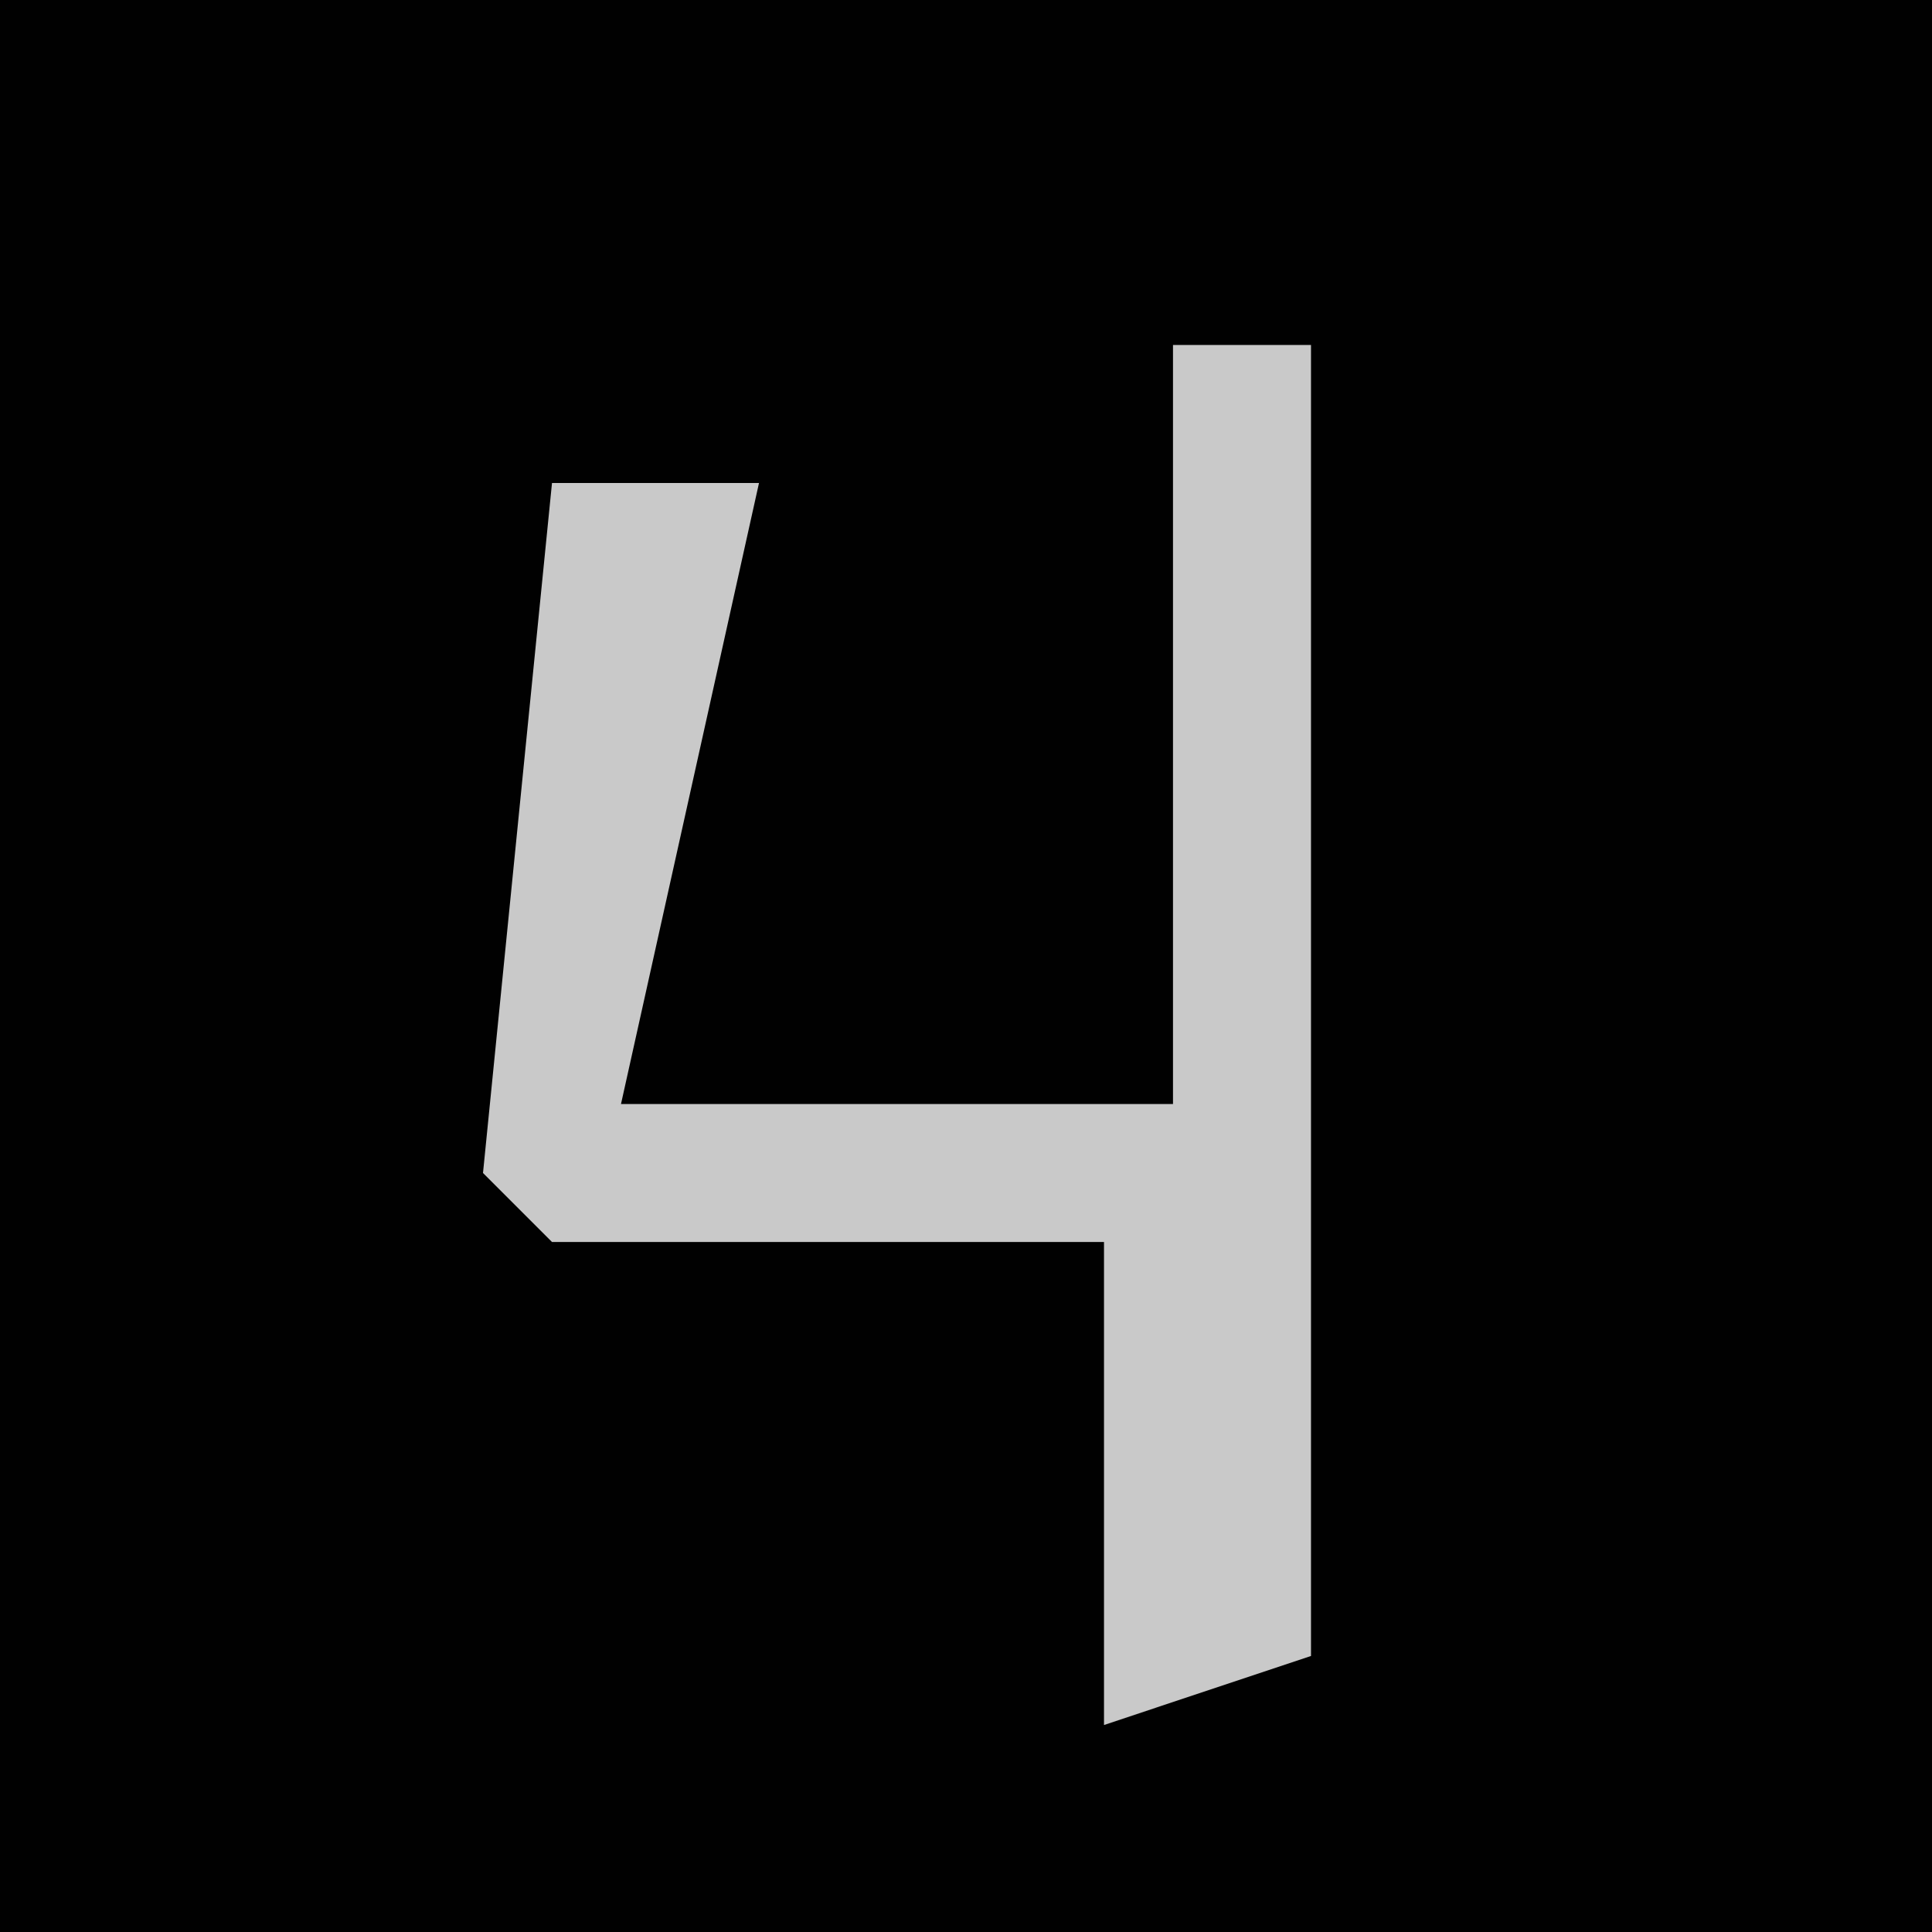 <?xml version="1.0" encoding="UTF-8"?>
<svg version="1.1" xmlns="http://www.w3.org/2000/svg" width="28" height="28">
<path d="M0,0 L28,0 L28,28 L0,28 Z " fill="#010101" transform="translate(0,0)"/>
<path d="M0,0 L2,0 L2,19 L-1,20 L-1,13 L-9,13 L-10,12 L-9,2 L-6,2 L-8,11 L0,11 Z " fill="#C9C9C9" transform="translate(17,5)"/>
</svg>
